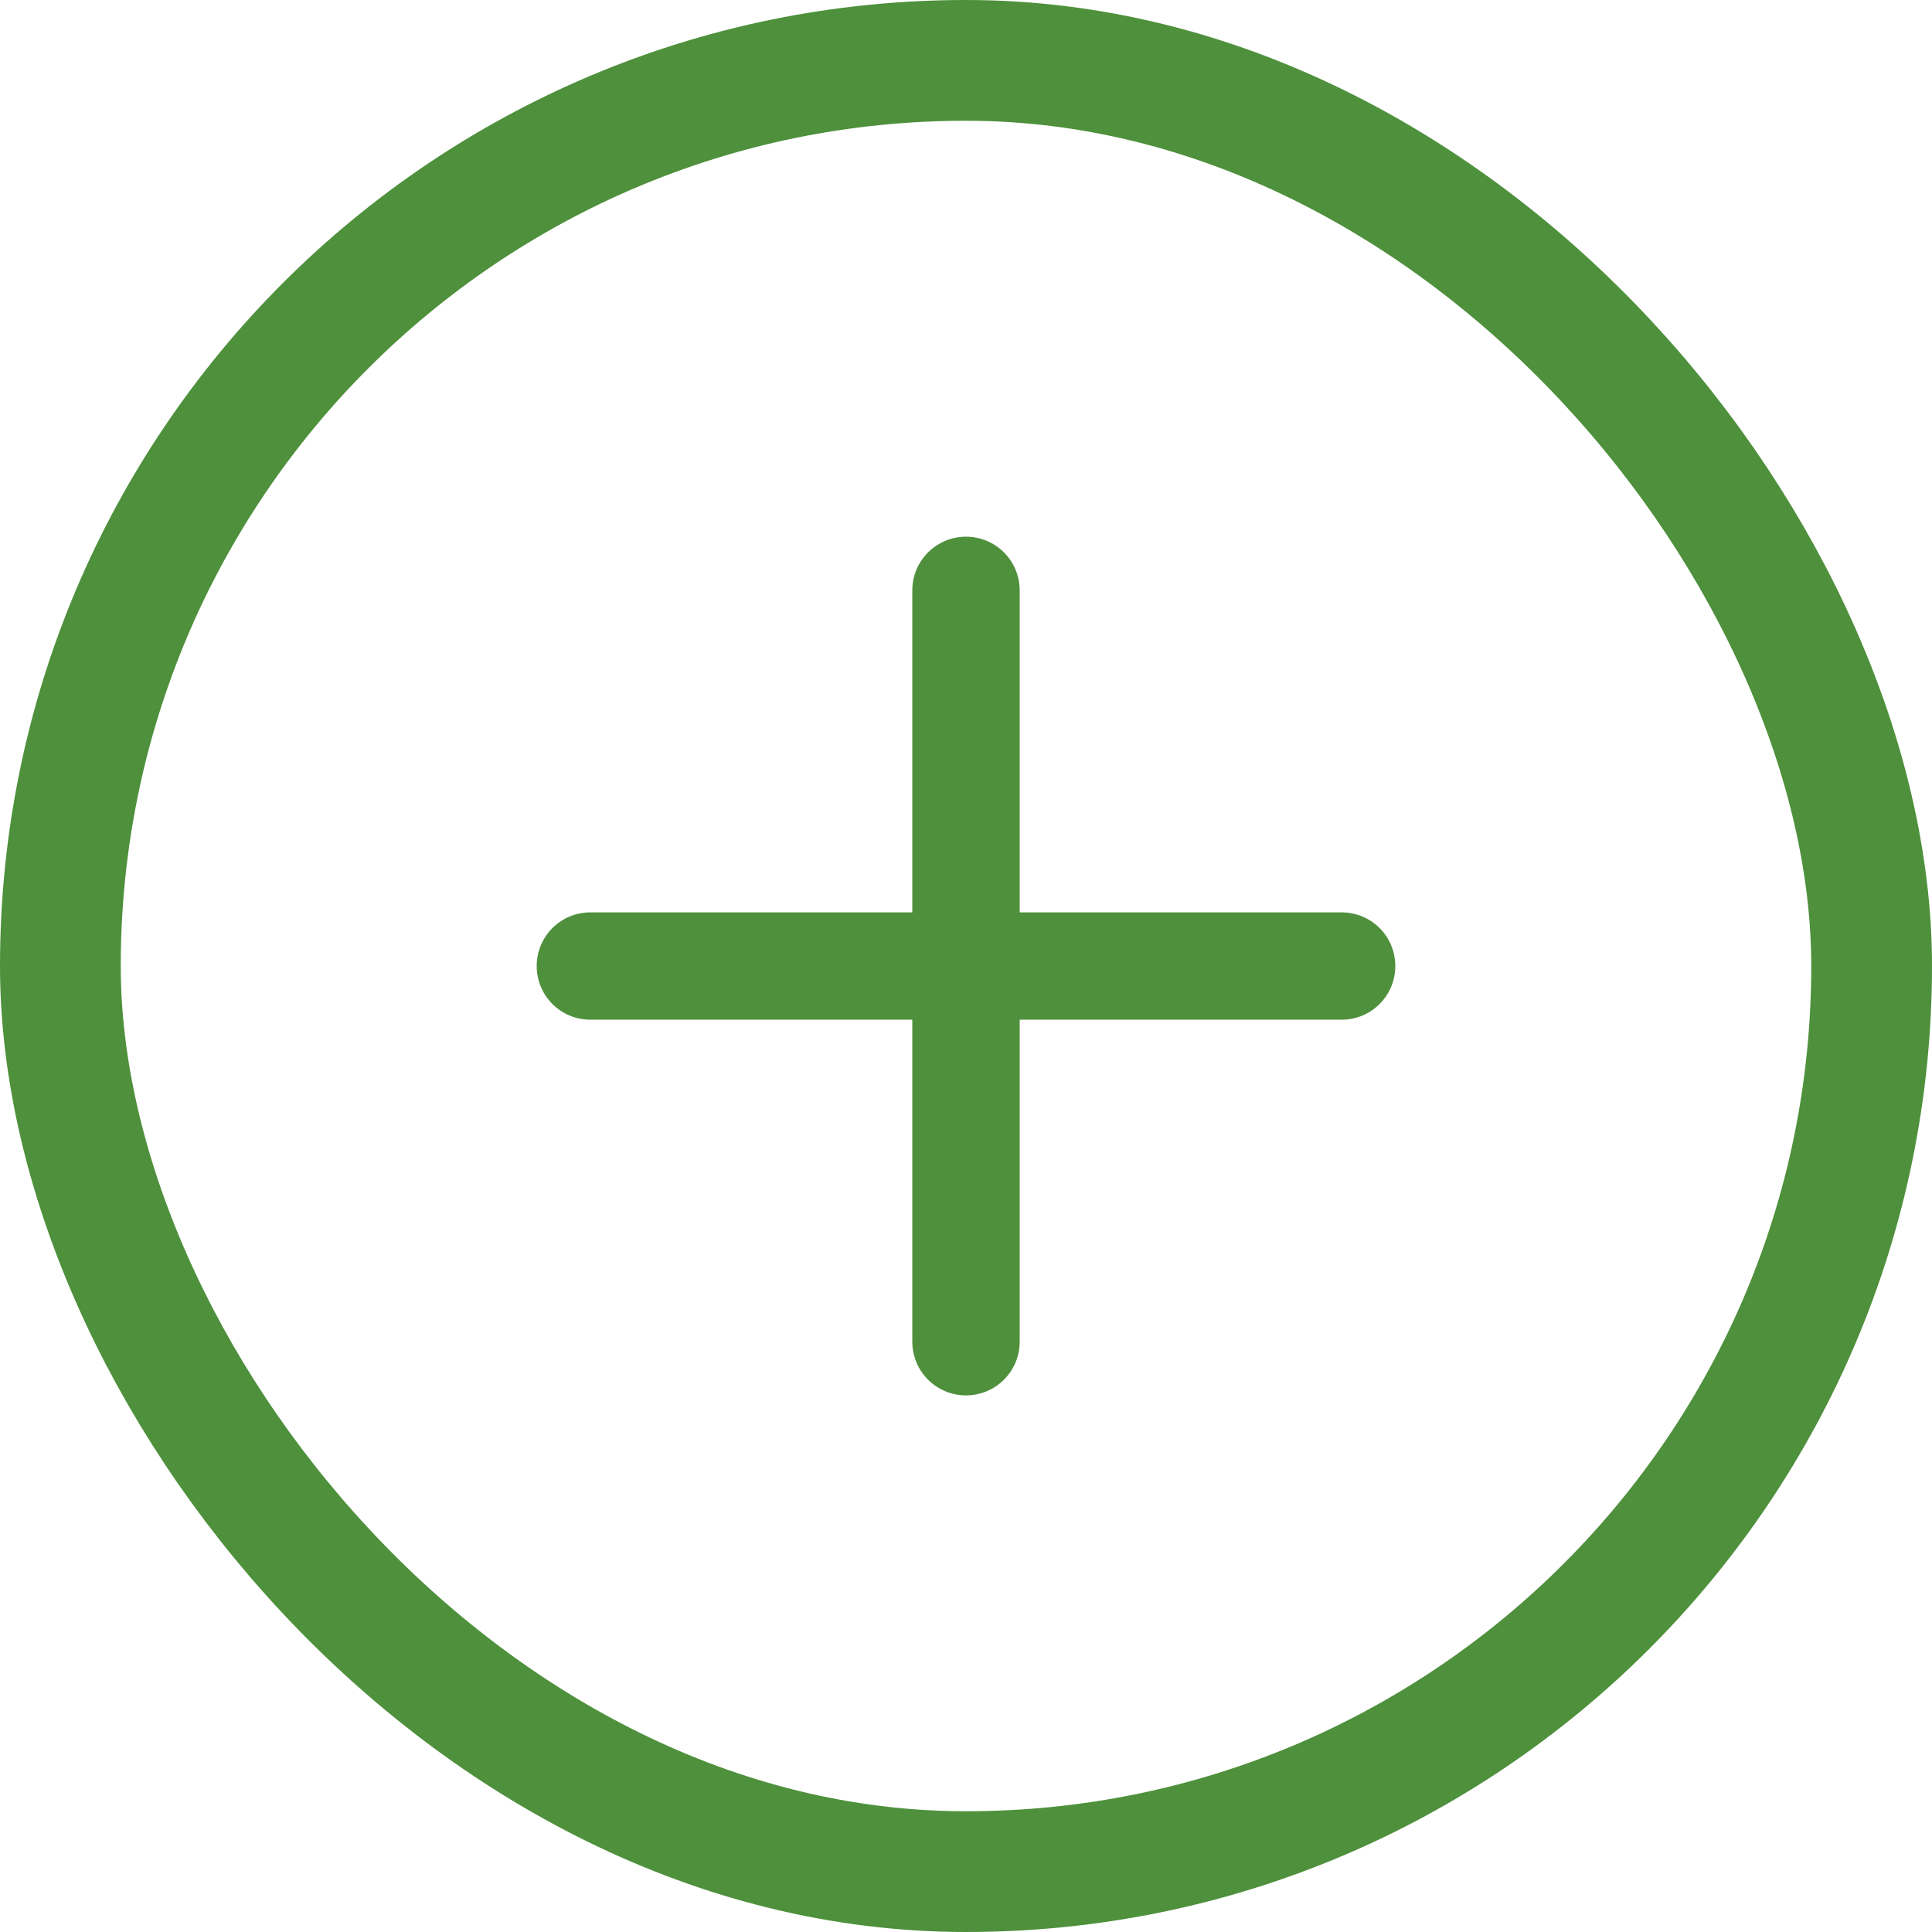 <svg width="24" height="24" viewBox="0 0 24 24" fill="none" xmlns="http://www.w3.org/2000/svg">
<path fill-rule="evenodd" clip-rule="evenodd" d="M16.667 11.334H12.667V7.334C12.667 6.965 12.368 6.667 12 6.667C11.632 6.667 11.333 6.965 11.333 7.334V11.334H7.333C6.965 11.334 6.667 11.632 6.667 12C6.667 12.369 6.965 12.667 7.333 12.667H11.333V16.667C11.333 17.036 11.632 17.334 12 17.334C12.368 17.334 12.667 17.036 12.667 16.667V12.667H16.667C17.035 12.667 17.333 12.369 17.333 12C17.333 11.632 17.035 11.334 16.667 11.334" fill="#4E903C"/>
<rect x="0.75" y="0.75" width="22.5" height="22.5" rx="11.25" stroke="#4E903C" stroke-width="1.5"/>
</svg>
